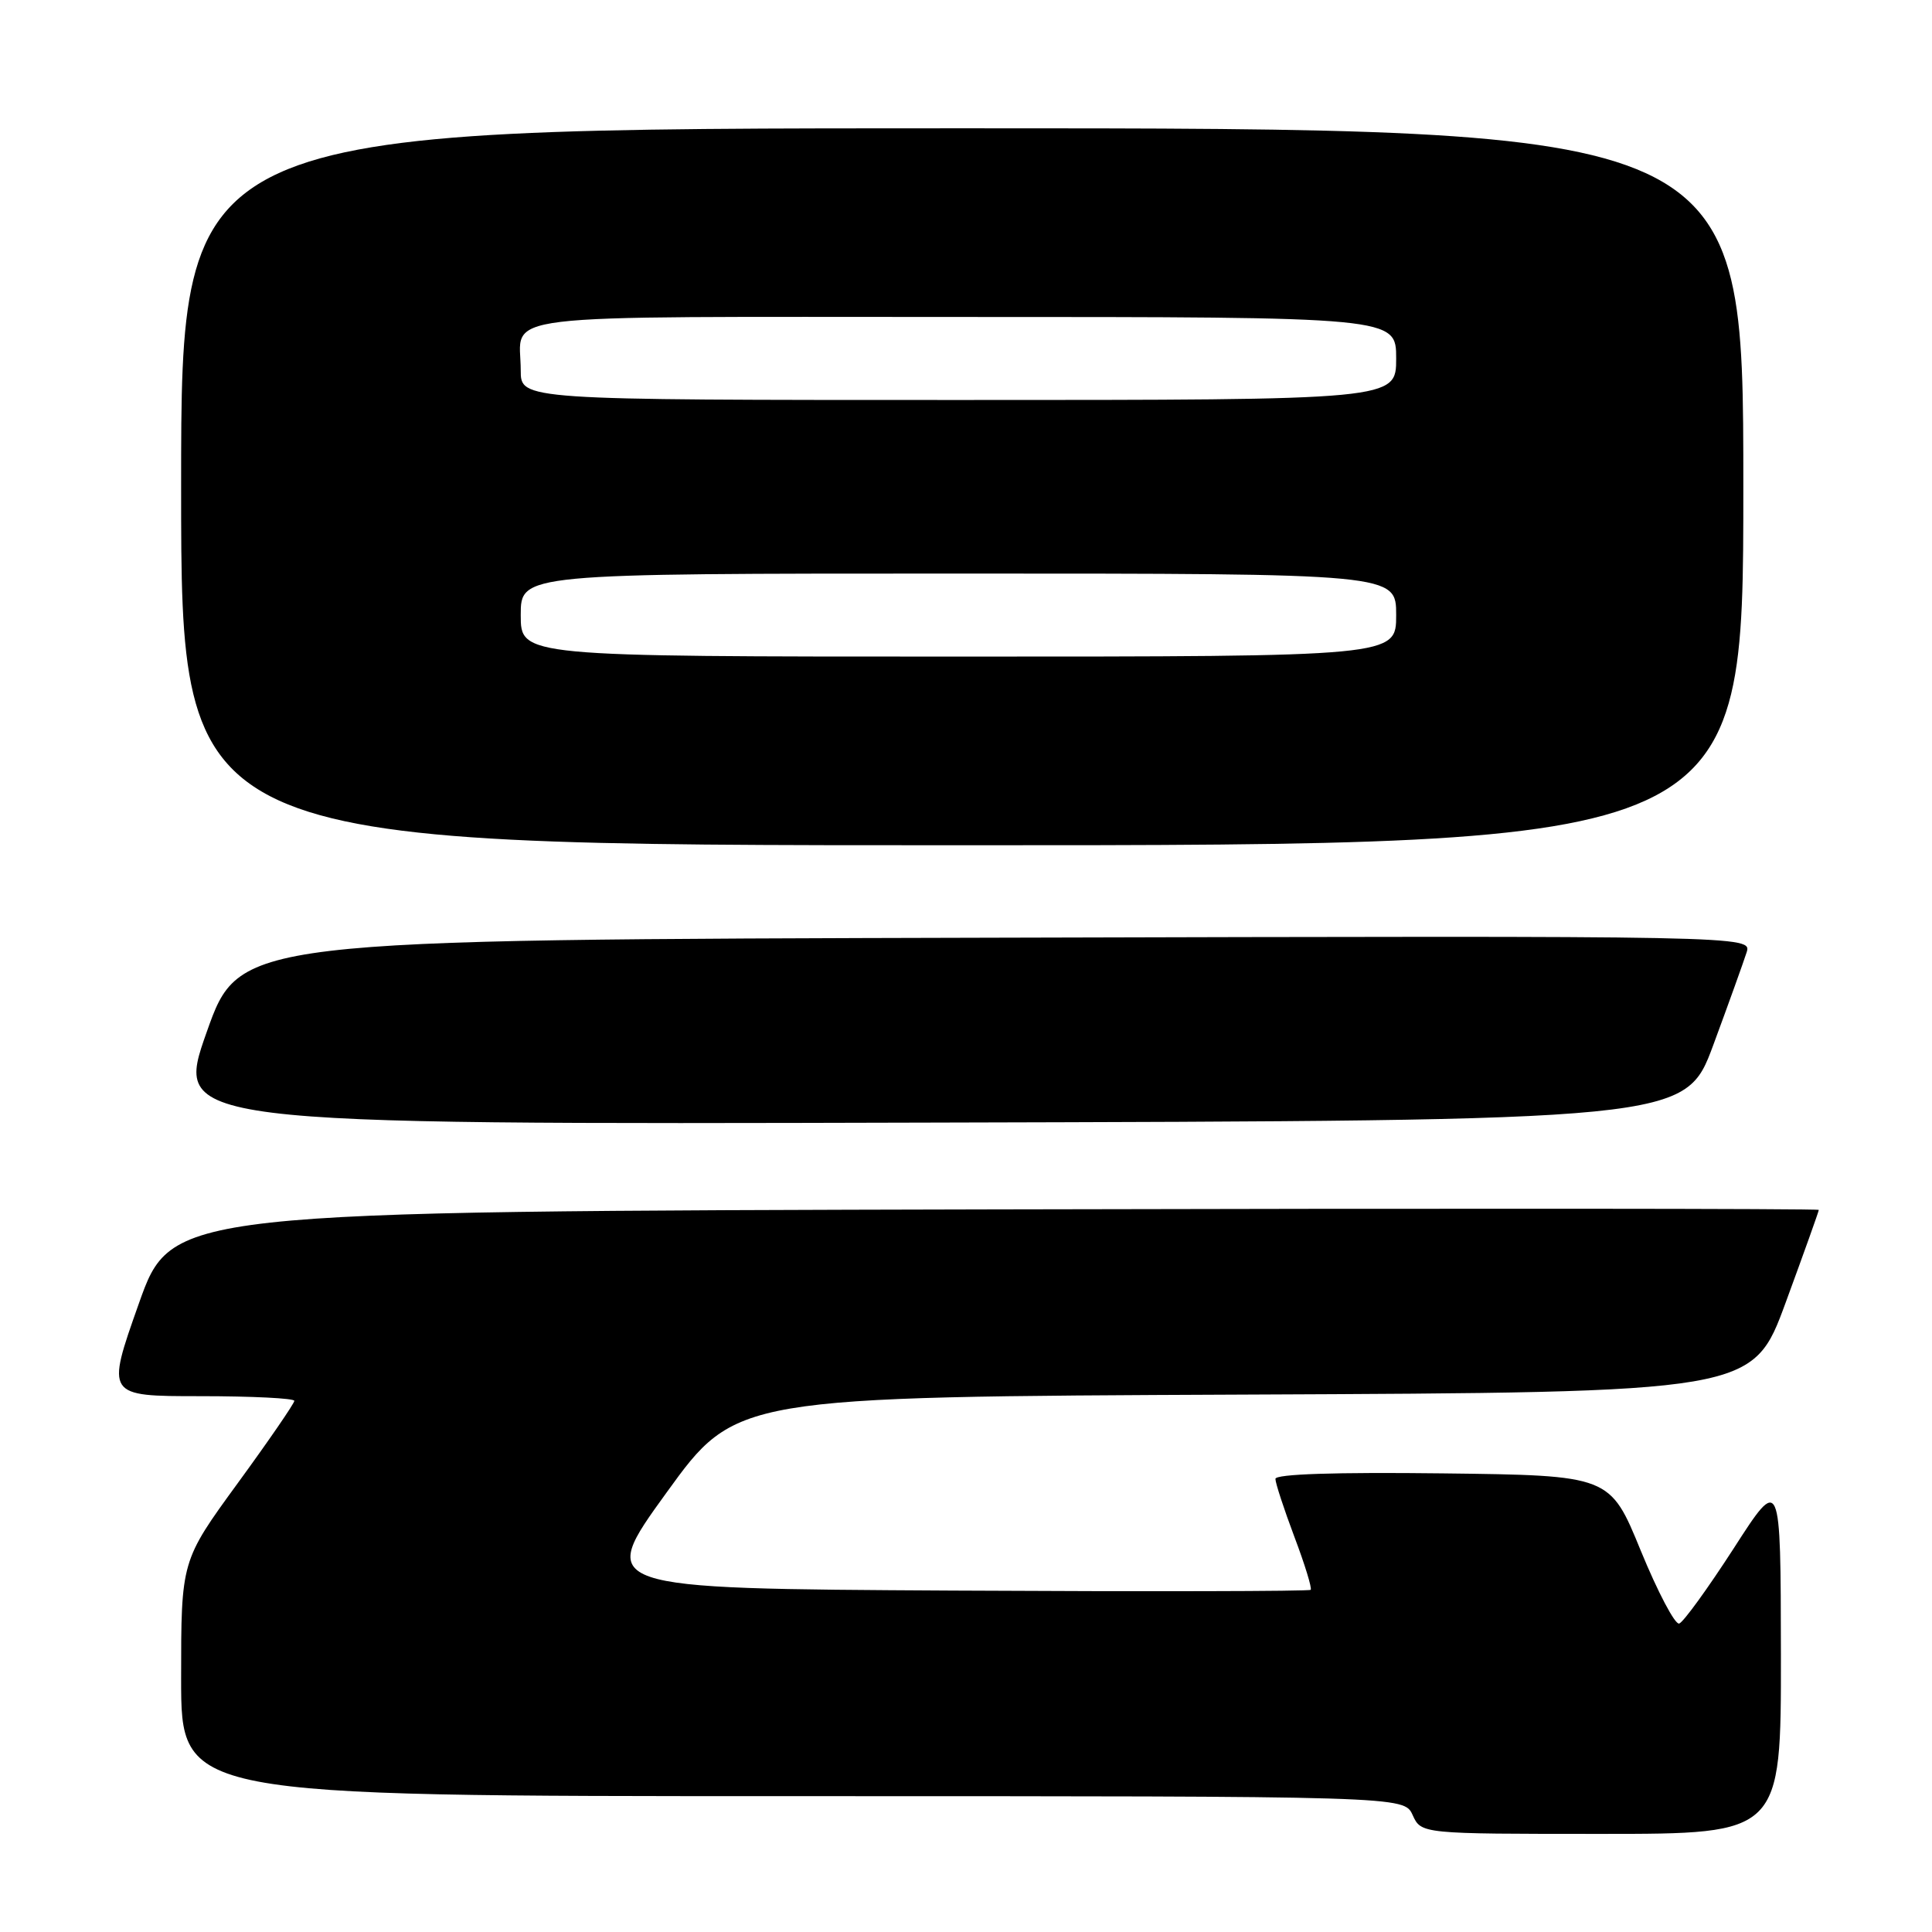 <?xml version="1.0" encoding="UTF-8" standalone="no"?>
<!DOCTYPE svg PUBLIC "-//W3C//DTD SVG 1.1//EN" "http://www.w3.org/Graphics/SVG/1.1/DTD/svg11.dtd" >
<svg xmlns="http://www.w3.org/2000/svg" xmlns:xlink="http://www.w3.org/1999/xlink" version="1.1" viewBox="0 0 256 256">
 <g >
 <path fill="currentColor"
d=" M 235.98 219.25 C 235.95 195.50 235.95 195.50 229.73 205.16 C 226.30 210.47 223.05 214.96 222.50 215.13 C 221.95 215.30 219.66 210.95 217.41 205.47 C 213.33 195.50 213.33 195.50 191.16 195.23 C 176.93 195.06 169.00 195.32 169.00 195.96 C 169.00 196.51 170.13 199.96 171.51 203.63 C 172.90 207.30 173.87 210.47 173.67 210.66 C 173.47 210.86 152.12 210.90 126.21 210.76 C 79.11 210.50 79.11 210.50 88.31 197.79 C 97.50 185.08 97.50 185.08 164.87 184.79 C 232.24 184.50 232.24 184.50 236.62 172.57 C 239.03 166.01 241.00 160.50 241.00 160.32 C 241.00 160.14 191.89 160.11 131.86 160.25 C 22.73 160.50 22.73 160.50 18.39 172.75 C 14.05 185.00 14.05 185.00 26.53 185.00 C 33.39 185.00 39.00 185.28 39.00 185.62 C 39.00 185.96 35.63 190.87 31.50 196.53 C 24.00 206.82 24.00 206.82 24.00 222.41 C 24.00 238.00 24.00 238.00 105.02 238.00 C 186.04 238.00 186.04 238.00 187.18 240.50 C 188.32 243.00 188.32 243.00 212.16 243.00 C 236.00 243.00 236.00 243.00 235.98 219.25 Z  M 227.02 138.47 C 229.06 132.95 231.04 127.43 231.43 126.21 C 232.14 123.99 232.14 123.99 131.93 124.25 C 31.73 124.50 31.73 124.50 27.39 136.75 C 23.05 149.01 23.05 149.01 123.18 148.75 C 223.30 148.50 223.30 148.50 227.02 138.47 Z  M 231.00 64.50 C 231.00 17.00 231.00 17.00 127.50 17.00 C 24.00 17.00 24.00 17.00 24.00 64.50 C 24.00 112.00 24.00 112.00 127.50 112.00 C 231.00 112.00 231.00 112.00 231.00 64.50 Z  M 69.00 81.50 C 69.00 76.00 69.00 76.00 127.00 76.00 C 185.00 76.00 185.00 76.00 185.00 81.50 C 185.00 87.00 185.00 87.00 127.00 87.00 C 69.00 87.00 69.00 87.00 69.00 81.50 Z  M 69.00 49.08 C 69.00 41.36 63.68 42.00 127.61 42.00 C 185.00 42.00 185.00 42.00 185.00 47.50 C 185.00 53.00 185.00 53.00 127.00 53.00 C 69.00 53.00 69.00 53.00 69.00 49.08 Z "/>
</g>
</svg>